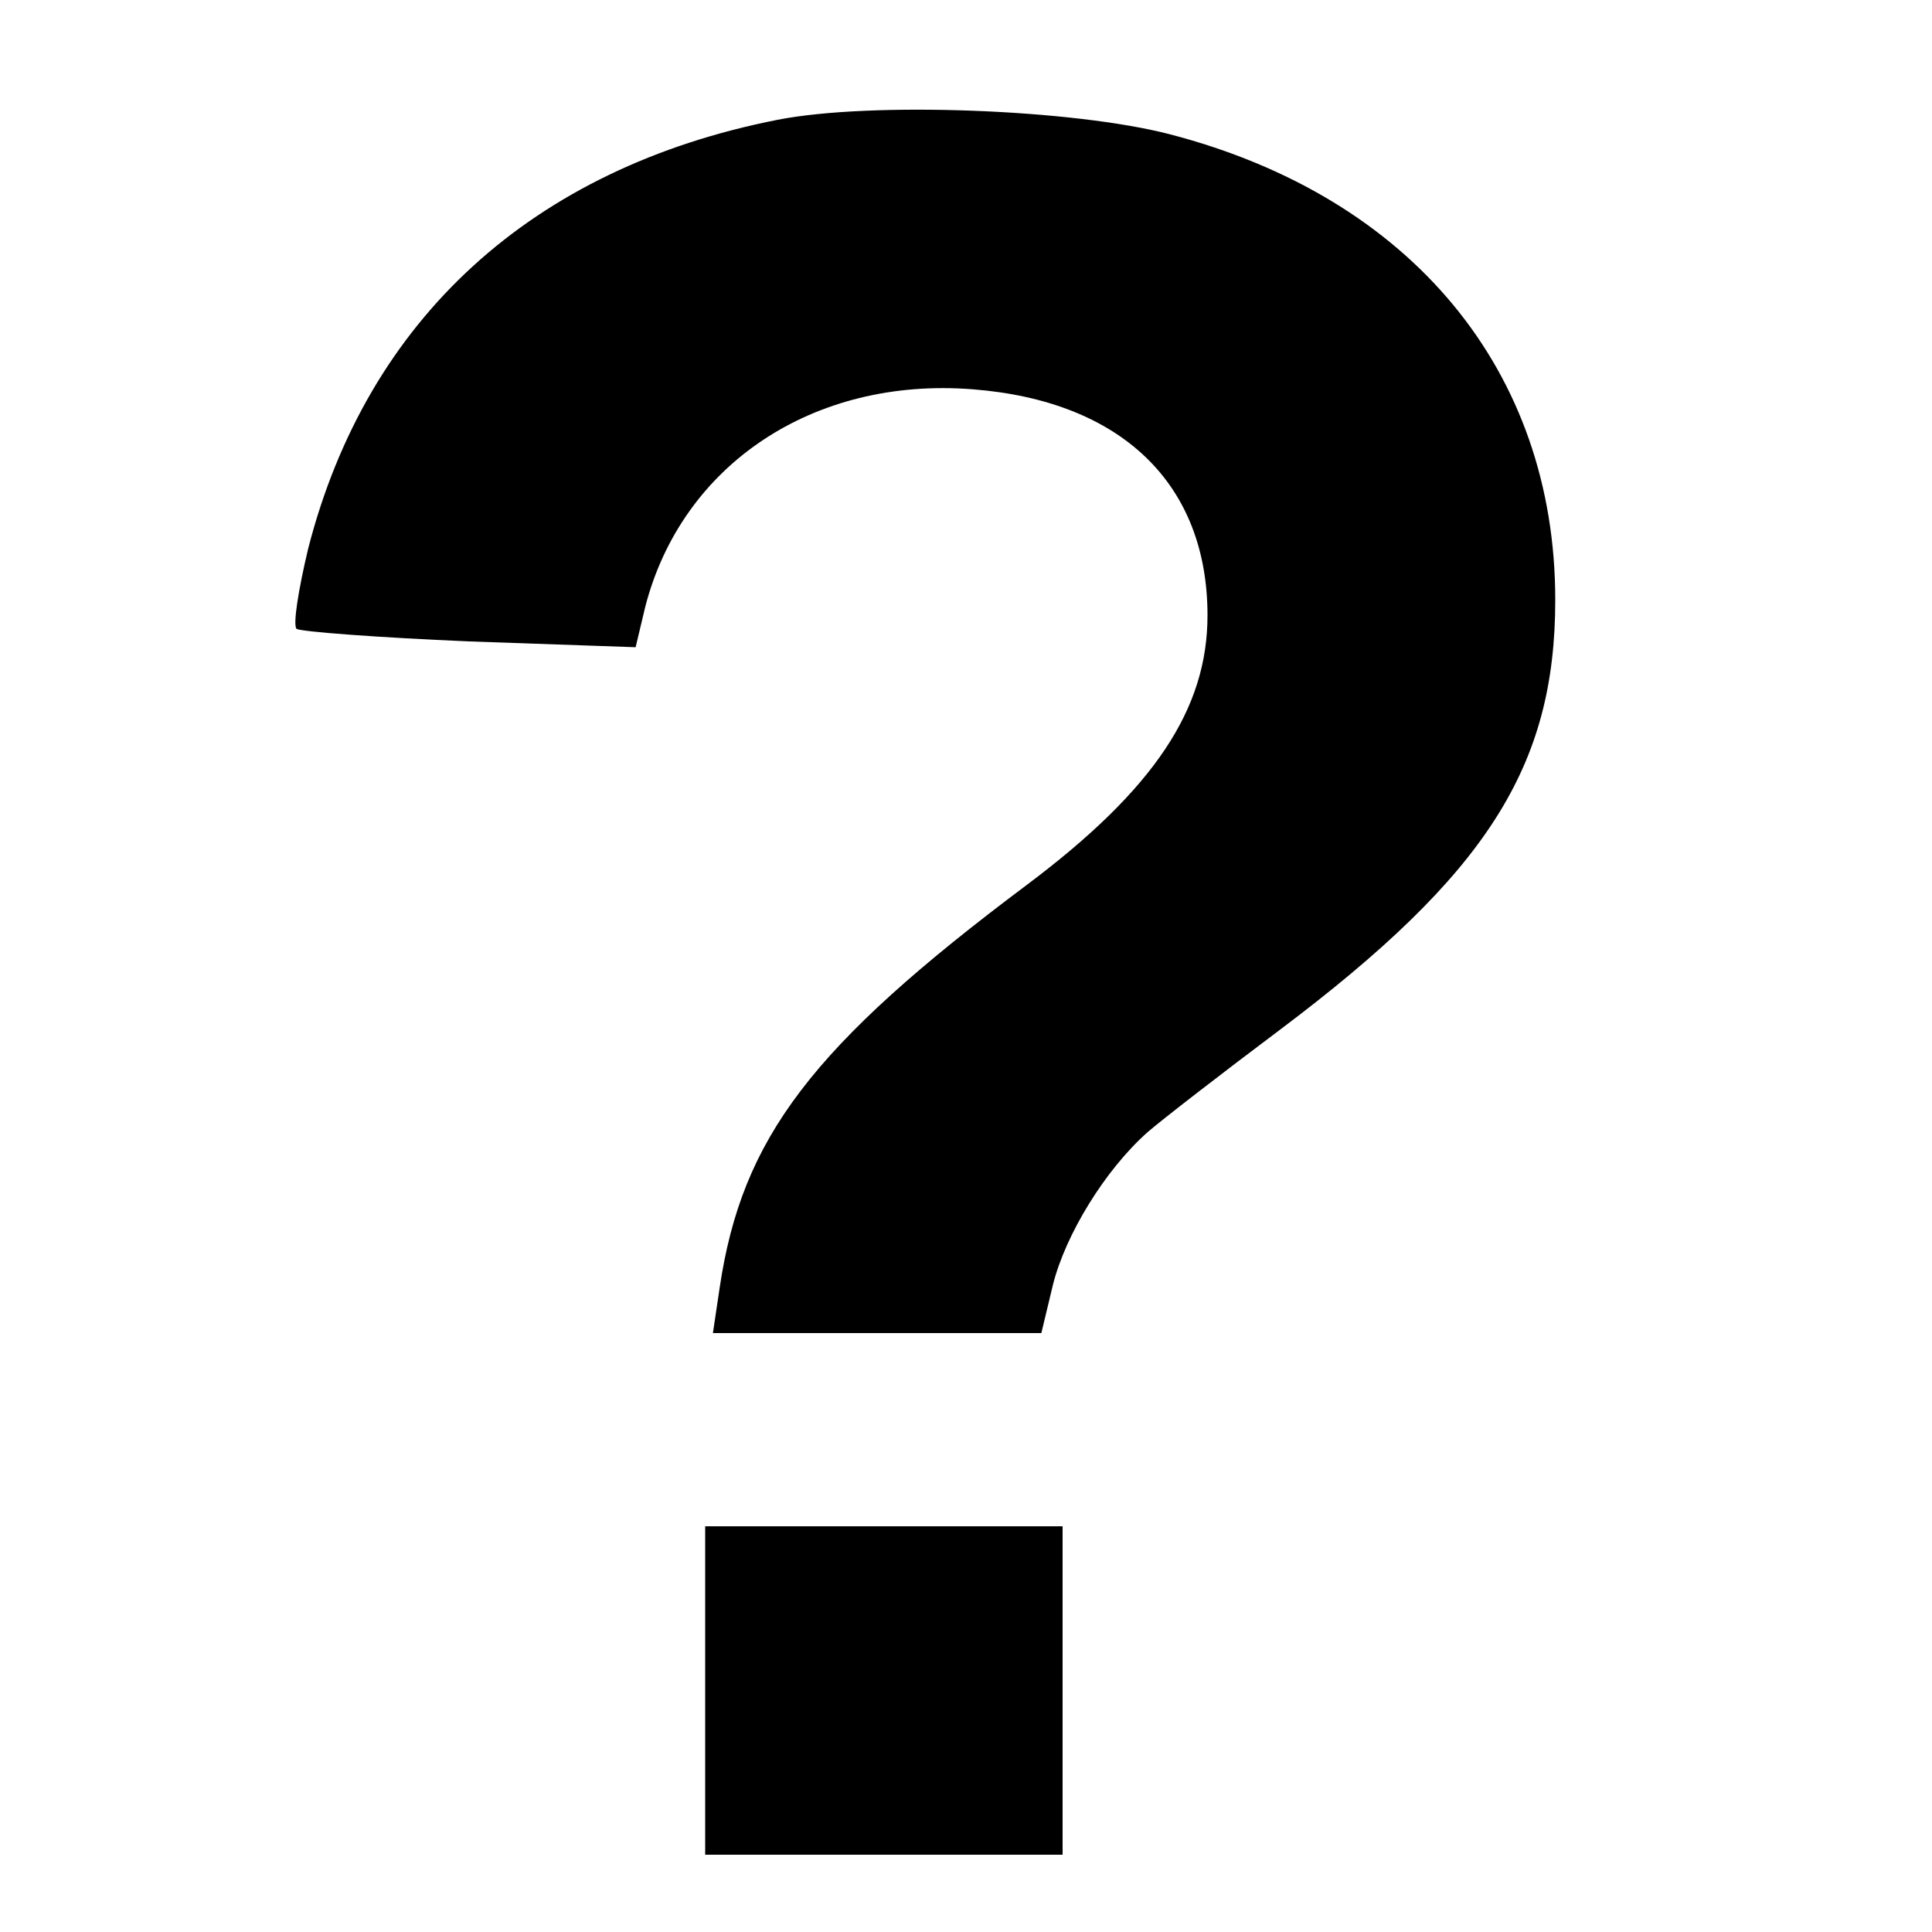 <?xml version="1.0" standalone="no"?>
<!DOCTYPE svg PUBLIC "-//W3C//DTD SVG 20010904//EN"
 "http://www.w3.org/TR/2001/REC-SVG-20010904/DTD/svg10.dtd">
<svg version="1.0" xmlns="http://www.w3.org/2000/svg"
 width="200pt" height="200pt" viewBox="0 0 200 200"
 preserveAspectRatio="xMidYMid meet">

<g transform="translate(0,200) scale(0.1,-0.1)"
fill="#000000" stroke="none">
<path d="M805 1876 c-254 -50 -425 -206 -486 -444 -10 -42 -16 -79 -12 -83 5
-3 85 -9 179 -13 l172 -6 10 42 c38 147 174 238 339 225 154 -12 243 -98 243
-234 0 -97 -55 -180 -187 -279 -223 -167 -295 -262 -318 -417 l-7 -47 170 0
170 0 12 50 c13 52 54 119 98 158 15 13 77 61 137 106 214 161 285 272 285
445 0 237 -149 417 -399 482 -100 26 -309 34 -406 15z"/>
<path d="M730 250 l0 -170 185 0 185 0 0 170 0 170 -185 0 -185 0 0 -170z"/>
</g>
</svg>
